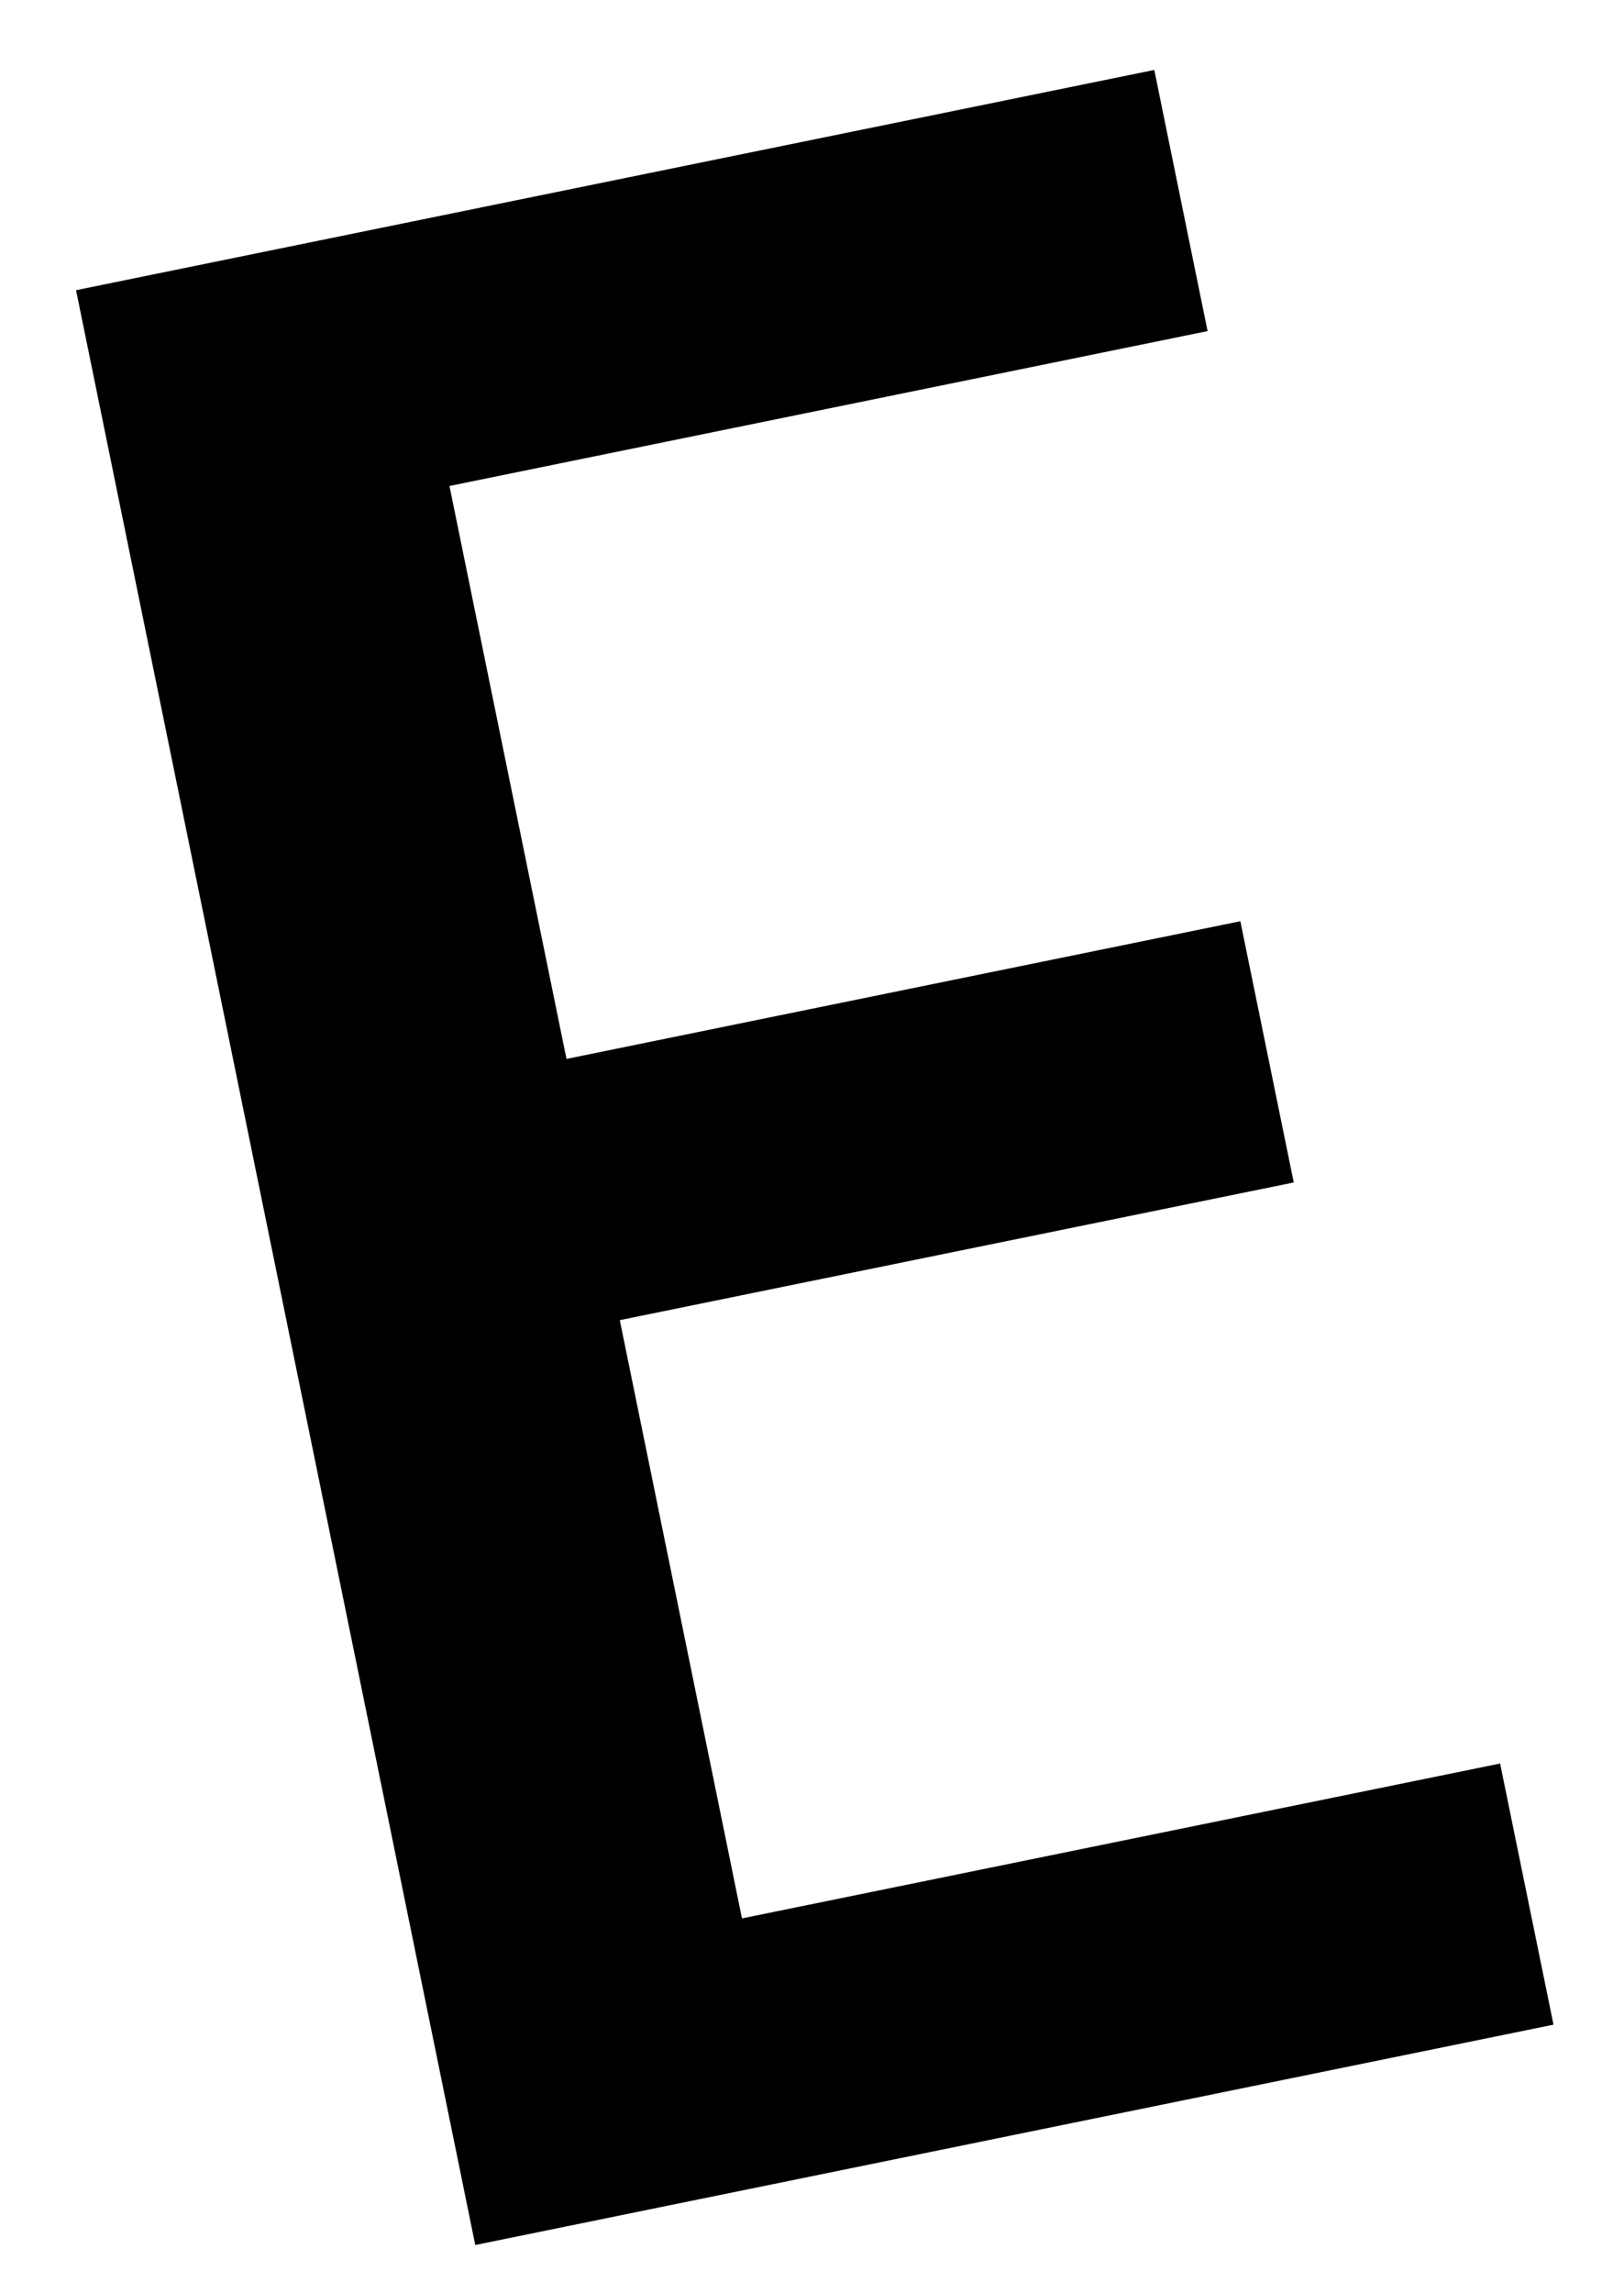 <svg width="17" height="24" viewBox="0 0 17 24" fill="none" xmlns="http://www.w3.org/2000/svg">
<path d="M12.083 0.732L0.796 3.037L4.975 23.495L16.262 21.189L15.703 18.456L7.767 20.077L6.488 13.816L13.543 12.375L12.984 9.641L5.93 11.082L4.705 5.086L12.641 3.465L12.083 0.732Z" fill="black"/>
</svg>

